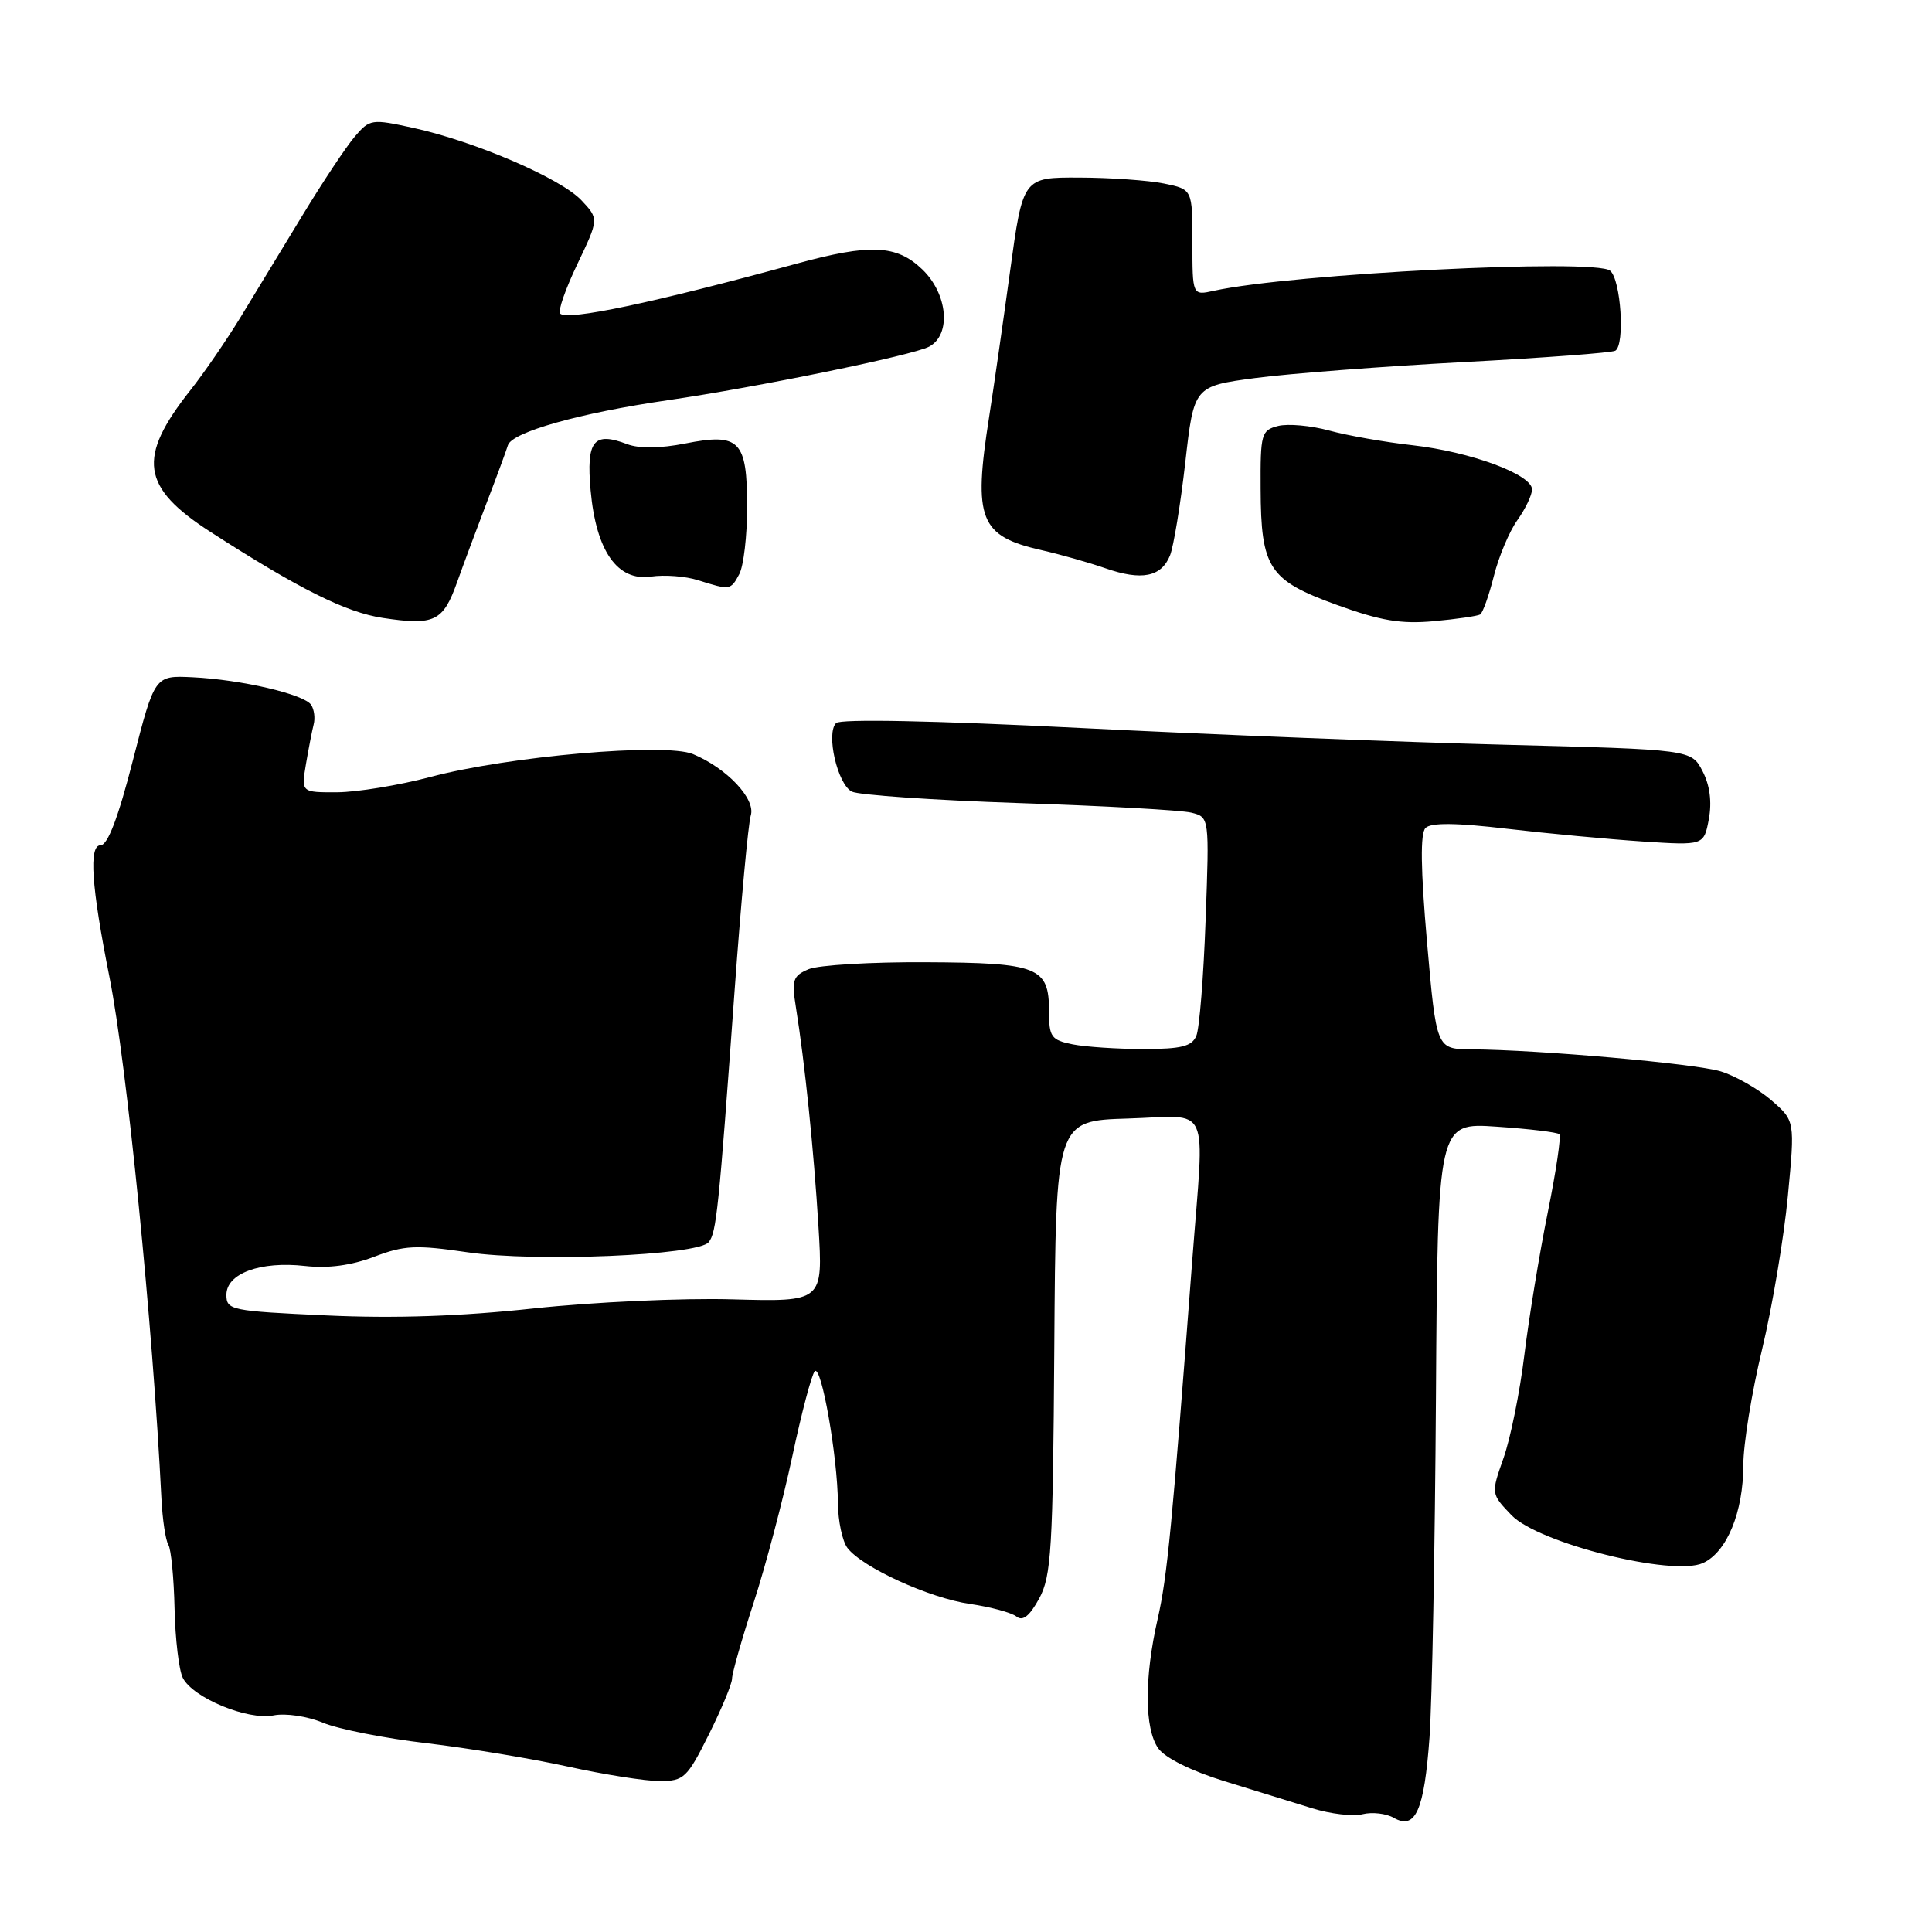 <?xml version="1.0" encoding="UTF-8" standalone="no"?>
<!DOCTYPE svg PUBLIC "-//W3C//DTD SVG 1.1//EN" "http://www.w3.org/Graphics/SVG/1.1/DTD/svg11.dtd" >
<svg xmlns="http://www.w3.org/2000/svg" xmlns:xlink="http://www.w3.org/1999/xlink" version="1.1" viewBox="0 0 256 256">
 <g >
 <path fill="currentColor"
d=" M 189.42 230.20 C 189.76 225.41 190.14 205.13 190.27 185.13 C 190.50 148.75 190.50 148.75 198.33 149.29 C 202.63 149.58 206.36 150.03 206.62 150.29 C 206.88 150.54 206.19 155.20 205.09 160.63 C 203.99 166.06 202.60 174.55 201.99 179.50 C 201.39 184.45 200.14 190.62 199.22 193.21 C 197.56 197.93 197.56 197.93 200.28 200.77 C 203.84 204.48 221.65 208.94 225.65 207.11 C 228.82 205.67 231.00 200.37 231.00 194.11 C 231.00 191.39 232.11 184.51 233.48 178.83 C 234.84 173.15 236.38 164.00 236.90 158.50 C 237.85 148.50 237.85 148.50 234.68 145.76 C 232.93 144.26 229.93 142.55 228.00 141.96 C 224.59 140.93 204.08 139.11 194.92 139.04 C 190.33 139.00 190.33 139.00 189.09 124.87 C 188.24 115.11 188.18 110.42 188.89 109.71 C 189.61 108.99 192.95 109.02 199.72 109.82 C 205.10 110.45 213.16 111.20 217.64 111.50 C 225.77 112.03 225.77 112.03 226.43 108.54 C 226.85 106.26 226.57 104.06 225.60 102.19 C 224.12 99.32 224.12 99.32 199.31 98.68 C 185.66 98.33 160.37 97.33 143.11 96.46 C 123.82 95.49 111.36 95.24 110.79 95.81 C 109.42 97.18 110.97 103.92 112.87 104.89 C 113.76 105.35 123.72 106.03 134.99 106.41 C 146.25 106.78 156.55 107.35 157.86 107.68 C 160.25 108.28 160.25 108.28 159.75 121.89 C 159.48 129.38 158.93 136.29 158.52 137.25 C 157.93 138.65 156.54 139.00 151.52 139.00 C 148.07 139.00 143.84 138.72 142.13 138.38 C 139.29 137.81 139.00 137.40 139.00 134.00 C 139.00 128.13 137.60 127.57 122.63 127.50 C 115.41 127.46 108.44 127.88 107.15 128.42 C 105.07 129.30 104.88 129.85 105.46 133.45 C 106.64 140.79 107.83 152.35 108.45 162.50 C 109.06 172.50 109.06 172.50 97.03 172.17 C 90.42 171.98 78.59 172.53 70.75 173.37 C 61.06 174.42 52.26 174.72 43.25 174.30 C 30.59 173.72 30.00 173.60 30.00 171.57 C 30.00 168.73 34.51 167.08 40.44 167.75 C 43.48 168.09 46.55 167.68 49.57 166.53 C 53.55 165.01 55.11 164.93 61.99 165.94 C 70.98 167.25 92.47 166.35 93.90 164.60 C 94.93 163.34 95.23 160.45 97.34 131.23 C 98.19 119.53 99.15 109.11 99.48 108.06 C 100.17 105.88 96.32 101.79 91.82 99.92 C 88.12 98.39 67.34 100.20 57.00 102.96 C 52.88 104.05 47.34 104.96 44.70 104.98 C 39.91 105.00 39.91 105.00 40.54 101.25 C 40.89 99.19 41.35 96.83 41.56 96.00 C 41.78 95.17 41.63 94.00 41.23 93.40 C 40.30 91.99 31.97 90.05 25.50 89.74 C 20.50 89.50 20.50 89.50 17.61 100.75 C 15.67 108.33 14.27 112.00 13.33 112.00 C 11.74 112.00 12.10 117.40 14.51 129.50 C 16.80 141.01 20.25 175.56 21.39 198.56 C 21.53 201.34 21.94 204.10 22.31 204.69 C 22.67 205.28 23.04 209.08 23.13 213.13 C 23.22 217.18 23.71 221.33 24.23 222.34 C 25.57 224.98 32.84 227.98 36.25 227.30 C 37.83 226.98 40.72 227.41 42.79 228.27 C 44.83 229.12 51.00 230.34 56.50 230.98 C 62.00 231.63 70.43 233.02 75.24 234.08 C 80.05 235.14 85.52 236.00 87.41 236.00 C 90.62 236.00 91.05 235.59 93.92 229.84 C 95.61 226.45 97.00 223.12 97.00 222.43 C 97.00 221.74 98.29 217.20 99.87 212.34 C 101.45 207.48 103.75 198.78 104.98 193.00 C 106.21 187.22 107.55 182.14 107.96 181.70 C 108.83 180.76 110.99 193.03 111.03 199.19 C 111.05 201.56 111.62 204.22 112.29 205.11 C 114.26 207.69 123.14 211.75 128.53 212.53 C 131.26 212.93 134.03 213.68 134.69 214.20 C 135.52 214.86 136.42 214.14 137.69 211.82 C 139.31 208.85 139.52 205.34 139.70 178.50 C 139.90 148.50 139.90 148.50 149.45 148.21 C 160.61 147.88 159.60 145.65 157.98 167.00 C 155.30 202.36 154.67 208.92 153.40 214.50 C 151.61 222.34 151.64 229.04 153.47 231.66 C 154.36 232.92 157.82 234.65 162.22 236.01 C 166.22 237.24 171.47 238.87 173.88 239.61 C 176.30 240.36 179.30 240.71 180.56 240.39 C 181.82 240.08 183.68 240.29 184.68 240.87 C 187.56 242.52 188.72 239.89 189.42 230.20 Z  M 60.57 77.14 C 61.48 74.59 63.27 69.80 64.53 66.50 C 65.80 63.20 67.04 59.83 67.30 59.00 C 67.83 57.26 76.84 54.72 88.50 53.03 C 100.39 51.30 120.98 47.08 123.12 45.93 C 126.08 44.35 125.59 38.94 122.20 35.69 C 118.79 32.42 115.30 32.27 105.50 34.95 C 86.59 40.12 75.19 42.53 74.22 41.55 C 73.90 41.23 74.93 38.28 76.50 35.00 C 79.36 29.01 79.36 29.01 77.04 26.54 C 74.32 23.64 62.94 18.74 54.78 16.95 C 49.24 15.74 49.00 15.77 47.01 18.10 C 45.88 19.42 42.77 24.10 40.10 28.50 C 37.43 32.90 33.71 39.01 31.84 42.09 C 29.96 45.16 26.99 49.48 25.24 51.69 C 18.14 60.66 18.69 64.55 27.89 70.48 C 39.64 78.05 45.84 81.14 50.72 81.88 C 57.57 82.91 58.71 82.36 60.57 77.14 Z  M 196.13 81.42 C 196.47 81.21 197.29 78.92 197.94 76.34 C 198.59 73.75 199.99 70.42 201.06 68.92 C 202.13 67.42 203.00 65.59 203.00 64.85 C 202.99 62.87 194.87 59.87 187.19 59.00 C 183.51 58.59 178.53 57.71 176.12 57.05 C 173.70 56.39 170.67 56.12 169.37 56.44 C 167.13 57.01 167.00 57.46 167.04 64.77 C 167.08 75.30 168.13 76.89 177.16 80.16 C 182.95 82.26 185.66 82.71 190.00 82.31 C 193.03 82.03 195.78 81.63 196.13 81.42 Z  M 97.96 76.07 C 98.53 75.00 99.00 71.01 99.00 67.19 C 99.00 58.35 98.01 57.34 90.78 58.77 C 87.48 59.42 84.69 59.45 83.12 58.86 C 78.65 57.15 77.67 58.39 78.26 64.98 C 78.99 73.03 81.81 77.05 86.27 76.40 C 88.05 76.14 90.85 76.35 92.50 76.88 C 96.74 78.22 96.82 78.21 97.96 76.07 Z  M 155.03 73.61 C 155.50 72.45 156.41 66.93 157.05 61.34 C 158.20 51.18 158.20 51.18 166.35 50.09 C 170.83 49.50 183.22 48.55 193.88 47.98 C 204.54 47.42 213.61 46.74 214.04 46.47 C 215.34 45.67 214.78 37.06 213.35 35.87 C 211.36 34.23 171.20 36.26 160.84 38.53 C 158.00 39.16 158.00 39.16 158.00 32.12 C 158.00 25.09 158.00 25.09 154.25 24.32 C 152.19 23.90 147.13 23.54 143.02 23.53 C 135.54 23.50 135.54 23.50 133.83 36.00 C 132.89 42.88 131.64 51.55 131.06 55.27 C 128.93 68.84 129.81 71.04 138.02 72.90 C 140.48 73.46 144.29 74.54 146.48 75.30 C 151.27 76.97 153.87 76.45 155.03 73.61 Z "/>
</g>
</svg>